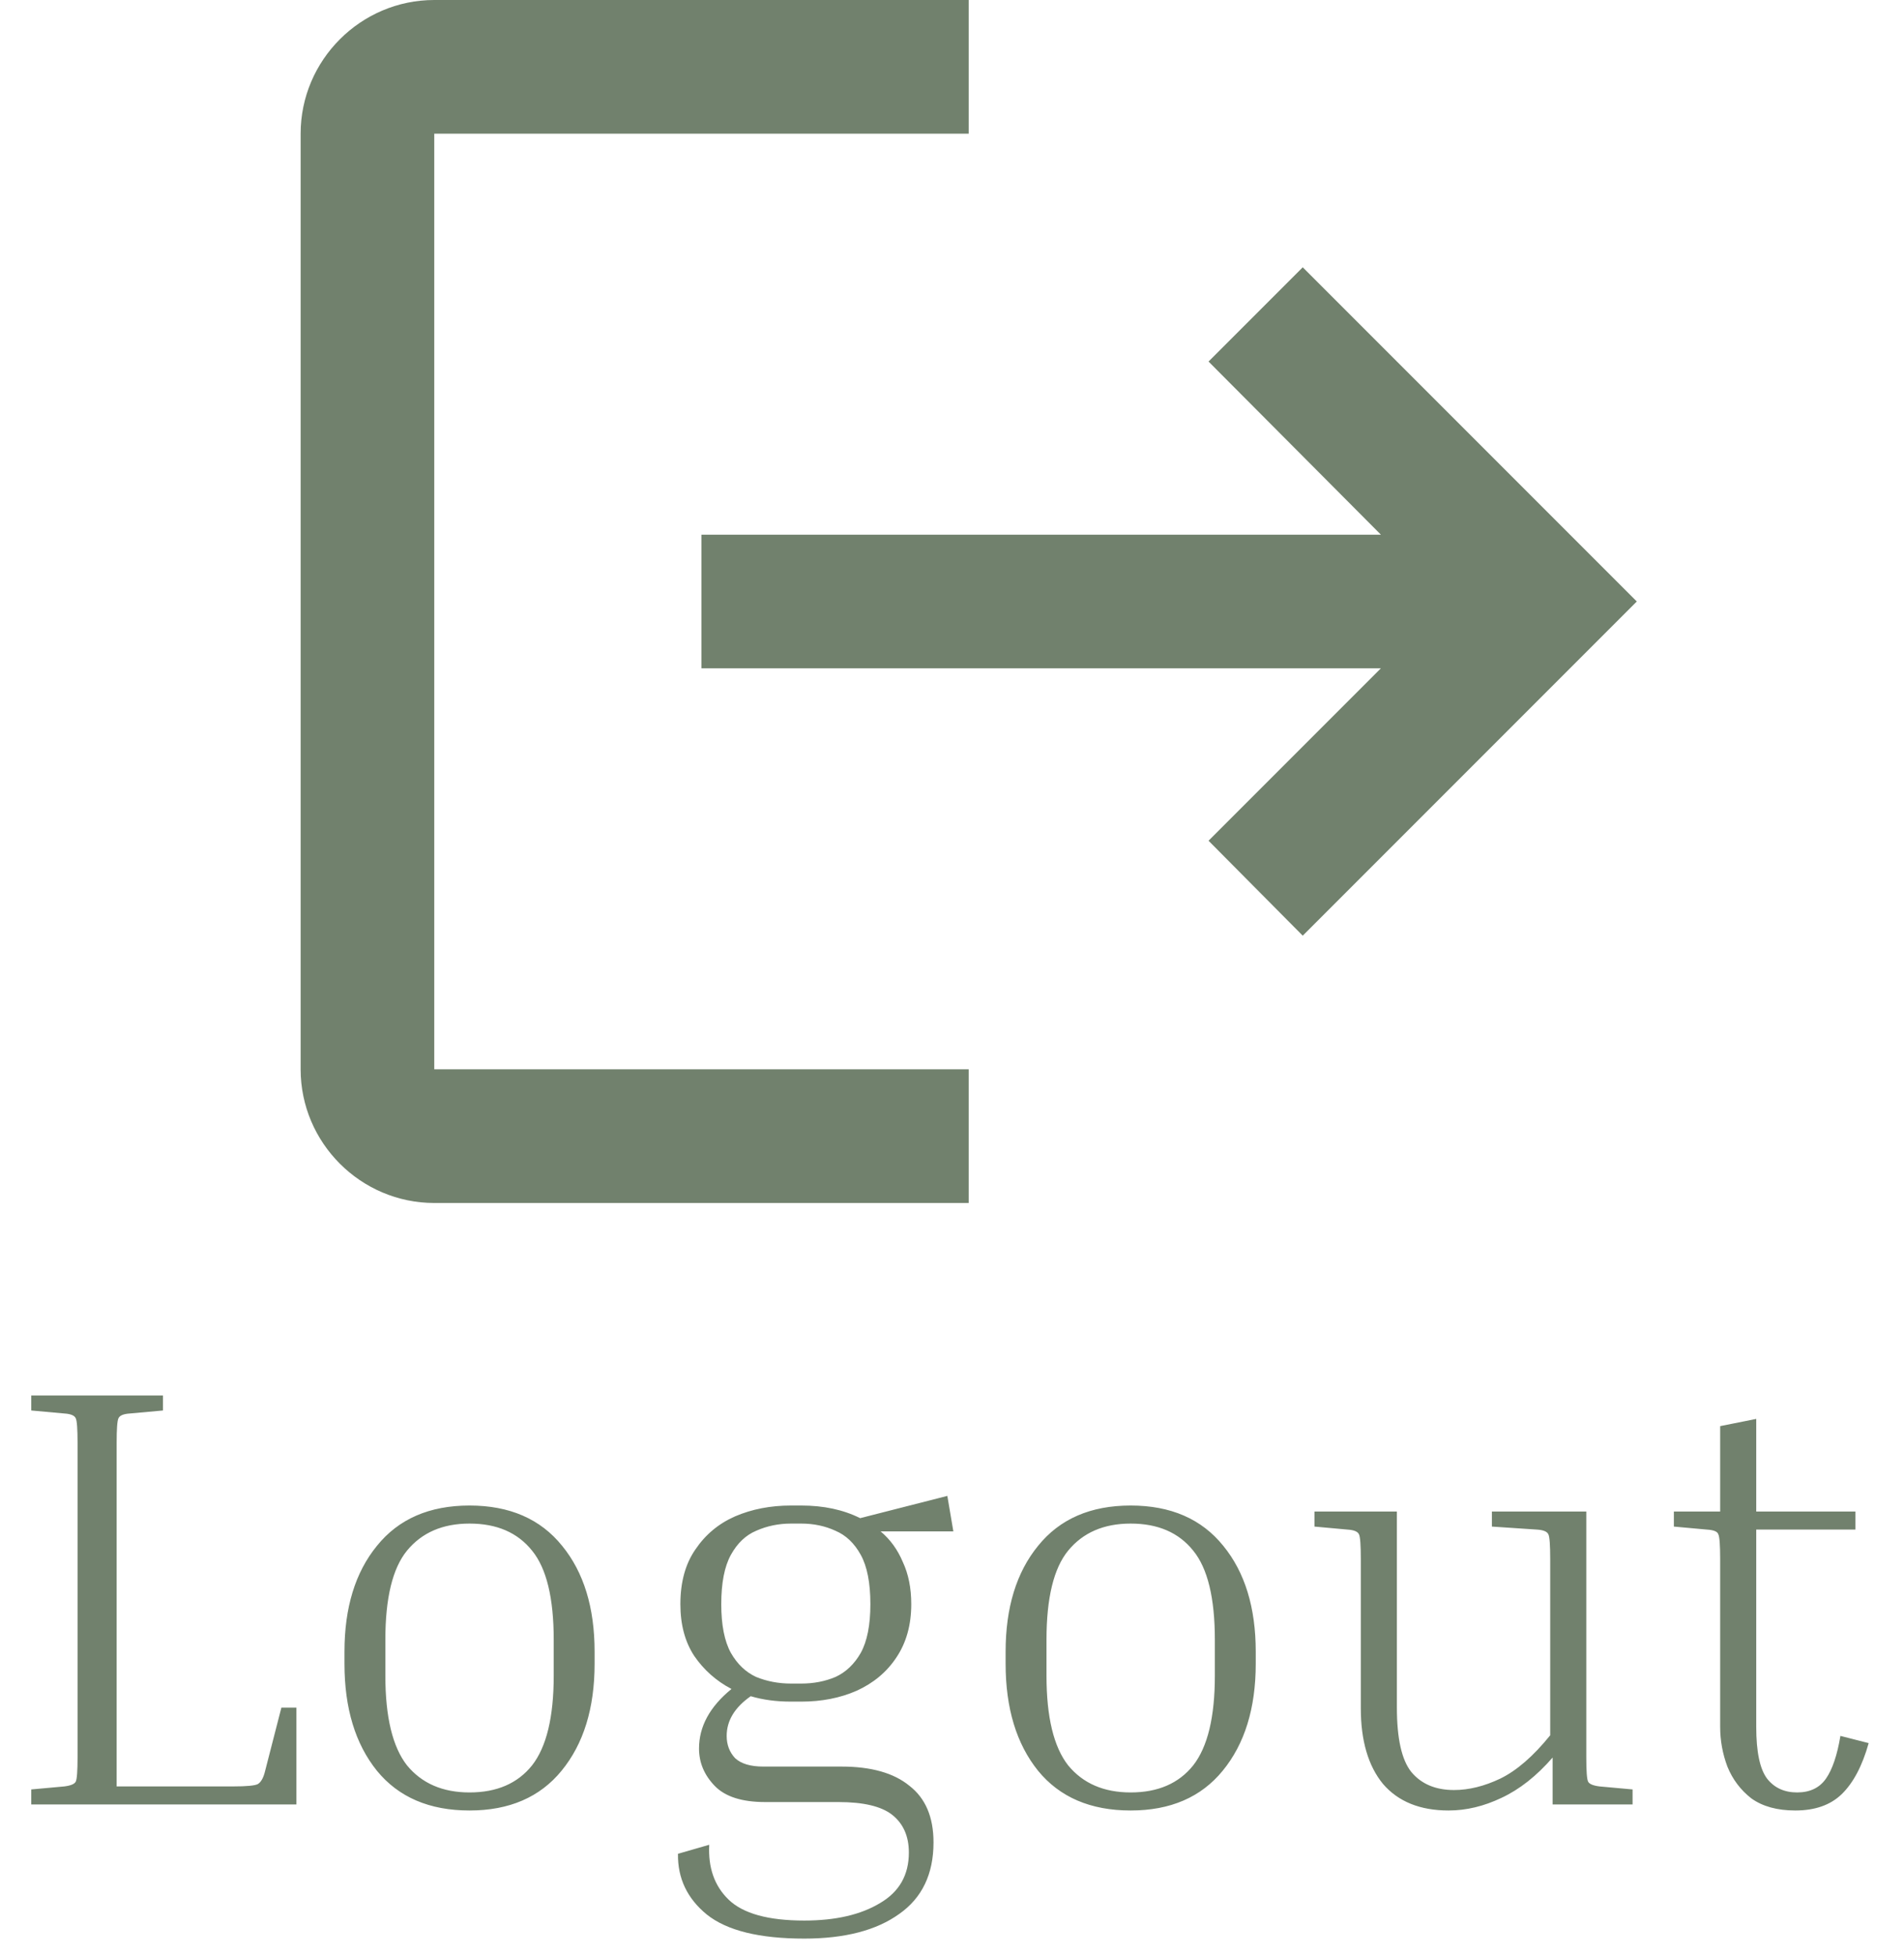 <svg width="38" height="39" viewBox="0 0 38 39" fill="none" xmlns="http://www.w3.org/2000/svg">
<path d="M26 5.333L24.12 7.213L27.56 10.667H14V13.333H27.56L24.12 16.773L26 18.667L32.667 12L26 5.333ZM8.667 2.667H19.333V0H8.667C7.2 0 6 1.2 6 2.667V21.333C6 22.8 7.2 24 8.667 24H19.333V21.333H8.667V2.667Z" fill="#71816D"/>
<path d="M5.616 34.068H5.916V36H0.624V35.7L1.284 35.64C1.412 35.624 1.488 35.592 1.512 35.544C1.536 35.496 1.548 35.332 1.548 35.052V28.788C1.548 28.508 1.536 28.344 1.512 28.296C1.488 28.24 1.412 28.208 1.284 28.2L0.624 28.14V27.84H3.252V28.14L2.592 28.2C2.464 28.208 2.388 28.24 2.364 28.296C2.34 28.344 2.328 28.508 2.328 28.788V35.64H4.644C4.924 35.64 5.092 35.624 5.148 35.592C5.212 35.552 5.26 35.464 5.292 35.328L5.616 34.068ZM11.867 32.952V33.192C11.867 34.08 11.647 34.792 11.207 35.328C10.775 35.856 10.163 36.12 9.371 36.12C8.571 36.12 7.955 35.856 7.523 35.328C7.091 34.792 6.875 34.08 6.875 33.192V32.952C6.875 32.072 7.091 31.368 7.523 30.84C7.955 30.304 8.571 30.036 9.371 30.036C10.171 30.036 10.787 30.304 11.219 30.84C11.651 31.368 11.867 32.072 11.867 32.952ZM11.051 32.712C11.051 31.88 10.907 31.288 10.619 30.936C10.331 30.576 9.915 30.396 9.371 30.396C8.835 30.396 8.419 30.576 8.123 30.936C7.835 31.288 7.691 31.88 7.691 32.712V33.432C7.691 34.256 7.835 34.852 8.123 35.22C8.419 35.58 8.835 35.76 9.371 35.76C9.915 35.76 10.331 35.58 10.619 35.22C10.907 34.852 11.051 34.256 11.051 33.432V32.712ZM18.631 36.756C18.631 37.388 18.403 37.864 17.947 38.184C17.491 38.512 16.859 38.676 16.051 38.676C15.155 38.676 14.507 38.516 14.107 38.196C13.715 37.876 13.523 37.472 13.531 36.984L14.155 36.804C14.131 37.26 14.259 37.624 14.539 37.896C14.827 38.176 15.331 38.316 16.051 38.316C16.675 38.316 17.179 38.2 17.563 37.968C17.947 37.744 18.139 37.408 18.139 36.96C18.139 36.632 18.027 36.38 17.803 36.204C17.587 36.036 17.231 35.952 16.735 35.952H15.271C14.807 35.952 14.471 35.844 14.263 35.628C14.055 35.412 13.951 35.164 13.951 34.884C13.951 34.444 14.167 34.048 14.599 33.696C14.295 33.536 14.047 33.316 13.855 33.036C13.671 32.756 13.579 32.412 13.579 32.004C13.579 31.564 13.679 31.2 13.879 30.912C14.079 30.616 14.343 30.396 14.671 30.252C15.007 30.108 15.379 30.036 15.787 30.036H15.991C16.439 30.036 16.831 30.12 17.167 30.288L18.907 29.844L19.027 30.552H17.575C17.767 30.712 17.915 30.916 18.019 31.164C18.131 31.404 18.187 31.684 18.187 32.004C18.187 32.42 18.087 32.776 17.887 33.072C17.695 33.36 17.431 33.58 17.095 33.732C16.767 33.876 16.399 33.948 15.991 33.948H15.787C15.491 33.948 15.223 33.912 14.983 33.84C14.663 34.064 14.503 34.328 14.503 34.632C14.503 34.808 14.559 34.956 14.671 35.076C14.791 35.188 14.979 35.244 15.235 35.244H16.795C17.387 35.244 17.839 35.372 18.151 35.628C18.471 35.876 18.631 36.252 18.631 36.756ZM15.991 33.588C16.239 33.588 16.467 33.544 16.675 33.456C16.883 33.36 17.051 33.2 17.179 32.976C17.307 32.744 17.371 32.42 17.371 32.004C17.371 31.58 17.307 31.252 17.179 31.02C17.051 30.788 16.883 30.628 16.675 30.54C16.467 30.444 16.239 30.396 15.991 30.396H15.787C15.539 30.396 15.307 30.444 15.091 30.54C14.883 30.628 14.715 30.788 14.587 31.02C14.459 31.252 14.395 31.58 14.395 32.004C14.395 32.42 14.459 32.744 14.587 32.976C14.715 33.2 14.883 33.36 15.091 33.456C15.307 33.544 15.539 33.588 15.787 33.588H15.991ZM25.062 32.952V33.192C25.062 34.08 24.842 34.792 24.402 35.328C23.97 35.856 23.358 36.12 22.566 36.12C21.766 36.12 21.15 35.856 20.718 35.328C20.286 34.792 20.07 34.08 20.07 33.192V32.952C20.07 32.072 20.286 31.368 20.718 30.84C21.15 30.304 21.766 30.036 22.566 30.036C23.366 30.036 23.982 30.304 24.414 30.84C24.846 31.368 25.062 32.072 25.062 32.952ZM24.246 32.712C24.246 31.88 24.102 31.288 23.814 30.936C23.526 30.576 23.11 30.396 22.566 30.396C22.03 30.396 21.614 30.576 21.318 30.936C21.03 31.288 20.886 31.88 20.886 32.712V33.432C20.886 34.256 21.03 34.852 21.318 35.22C21.614 35.58 22.03 35.76 22.566 35.76C23.11 35.76 23.526 35.58 23.814 35.22C24.102 34.852 24.246 34.256 24.246 33.432V32.712ZM32.583 35.7V36H30.987V35.064C30.667 35.432 30.327 35.7 29.967 35.868C29.615 36.036 29.263 36.12 28.911 36.12C28.343 36.12 27.907 35.944 27.603 35.592C27.307 35.232 27.159 34.728 27.159 34.08V31.104C27.159 30.824 27.147 30.66 27.123 30.612C27.099 30.556 27.023 30.524 26.895 30.516L26.235 30.456V30.156H27.879V34.068C27.879 34.684 27.975 35.112 28.167 35.352C28.367 35.592 28.651 35.712 29.019 35.712C29.315 35.712 29.623 35.636 29.943 35.484C30.271 35.324 30.603 35.036 30.939 34.62V31.104C30.939 30.824 30.927 30.66 30.903 30.612C30.879 30.556 30.803 30.524 30.675 30.516L29.775 30.456V30.156H31.659V35.052C31.659 35.332 31.671 35.496 31.695 35.544C31.719 35.592 31.795 35.624 31.923 35.64L32.583 35.7ZM37.295 34.776C37.167 35.232 36.987 35.572 36.755 35.796C36.531 36.012 36.223 36.12 35.831 36.12C35.471 36.12 35.179 36.04 34.955 35.88C34.739 35.712 34.579 35.5 34.475 35.244C34.379 34.988 34.331 34.724 34.331 34.452V31.104C34.331 30.824 34.319 30.66 34.295 30.612C34.279 30.556 34.203 30.524 34.067 30.516L33.407 30.456V30.156H34.331V28.452L35.051 28.308V30.156H37.031V30.516H35.051V34.452C35.051 34.948 35.123 35.292 35.267 35.484C35.411 35.668 35.611 35.76 35.867 35.76C36.123 35.76 36.315 35.668 36.443 35.484C36.571 35.3 36.667 35.016 36.731 34.632L37.295 34.776Z" fill="#71816D"/>
</svg>
